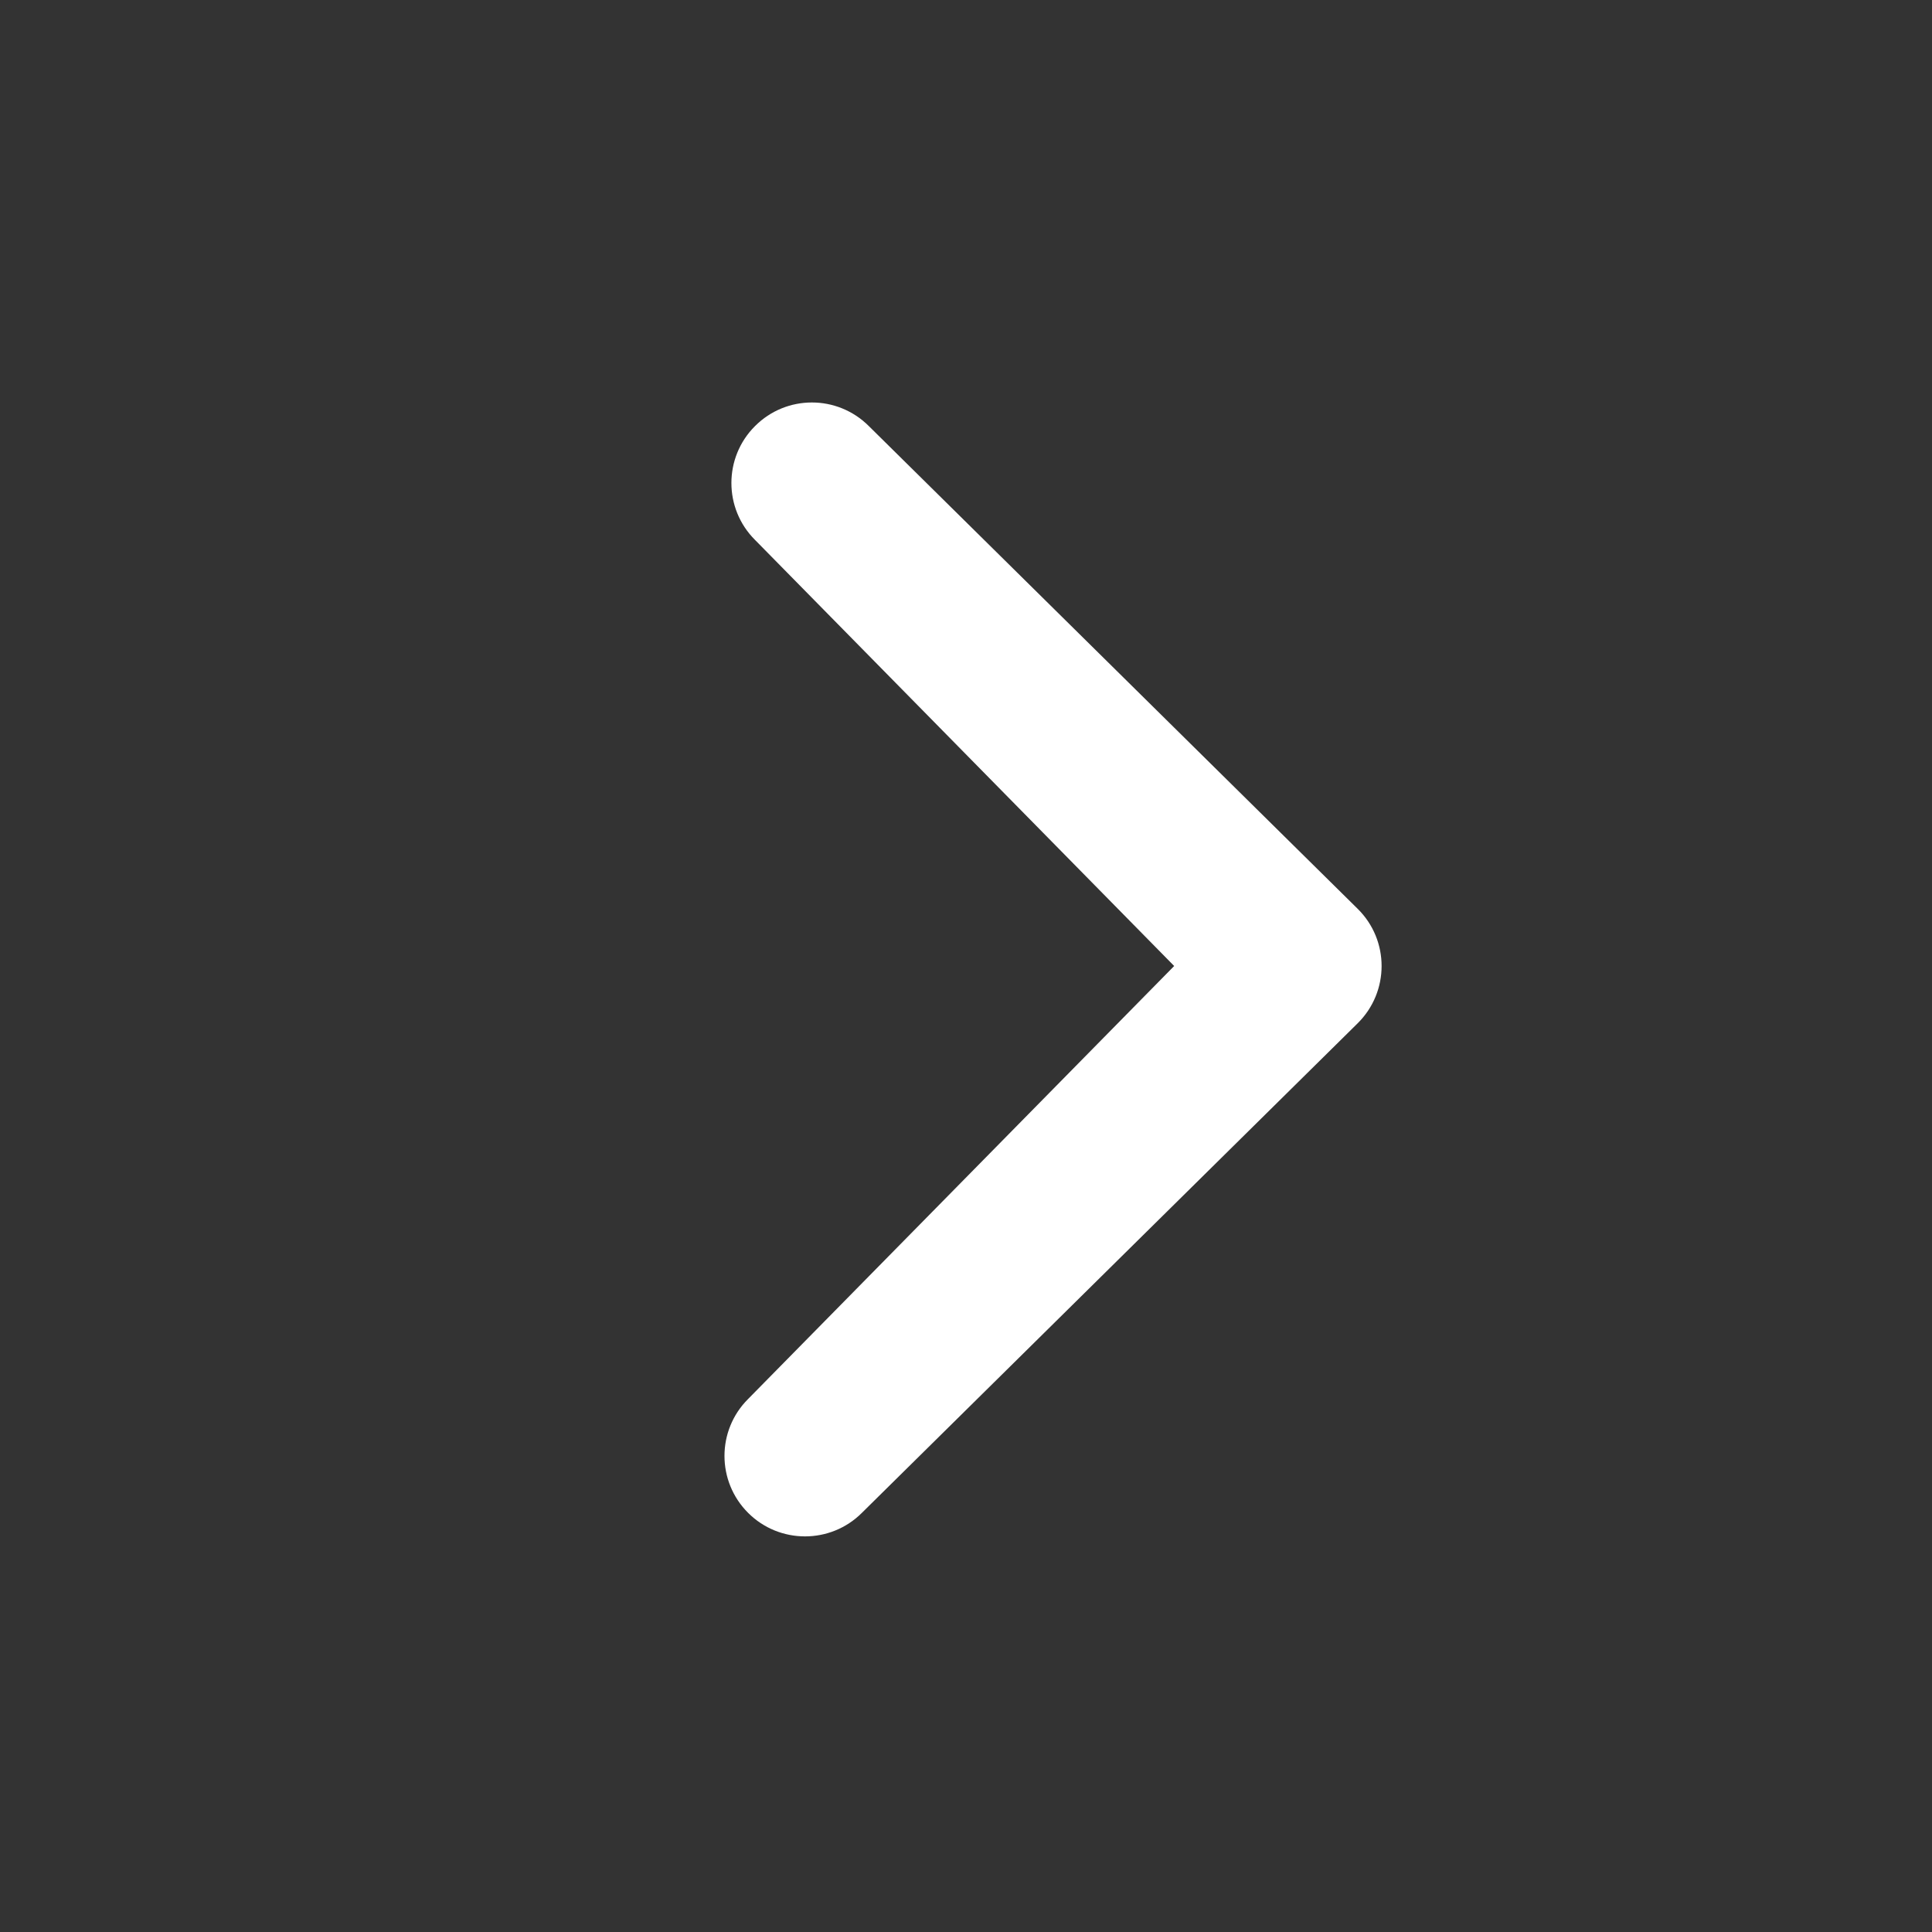 <svg width="24" height="24" viewBox="0 0 24 24" fill="none" xmlns="http://www.w3.org/2000/svg">
<rect x="0" y="0" width="24" height="24" fill="#333333" stroke="none"/>
<path d="M10.707 18.793L16.865 12.712C17.262 12.32 17.262 11.68 16.865 11.289L10.793 5.293C10.402 4.902 9.769 4.902 9.379 5.293C8.988 5.683 8.988 6.317 9.379 6.707L14.586 12L9.293 17.379C8.902 17.769 8.902 18.402 9.293 18.793C9.683 19.183 10.317 19.183 10.707 18.793Z" fill="white"/>
</svg>
